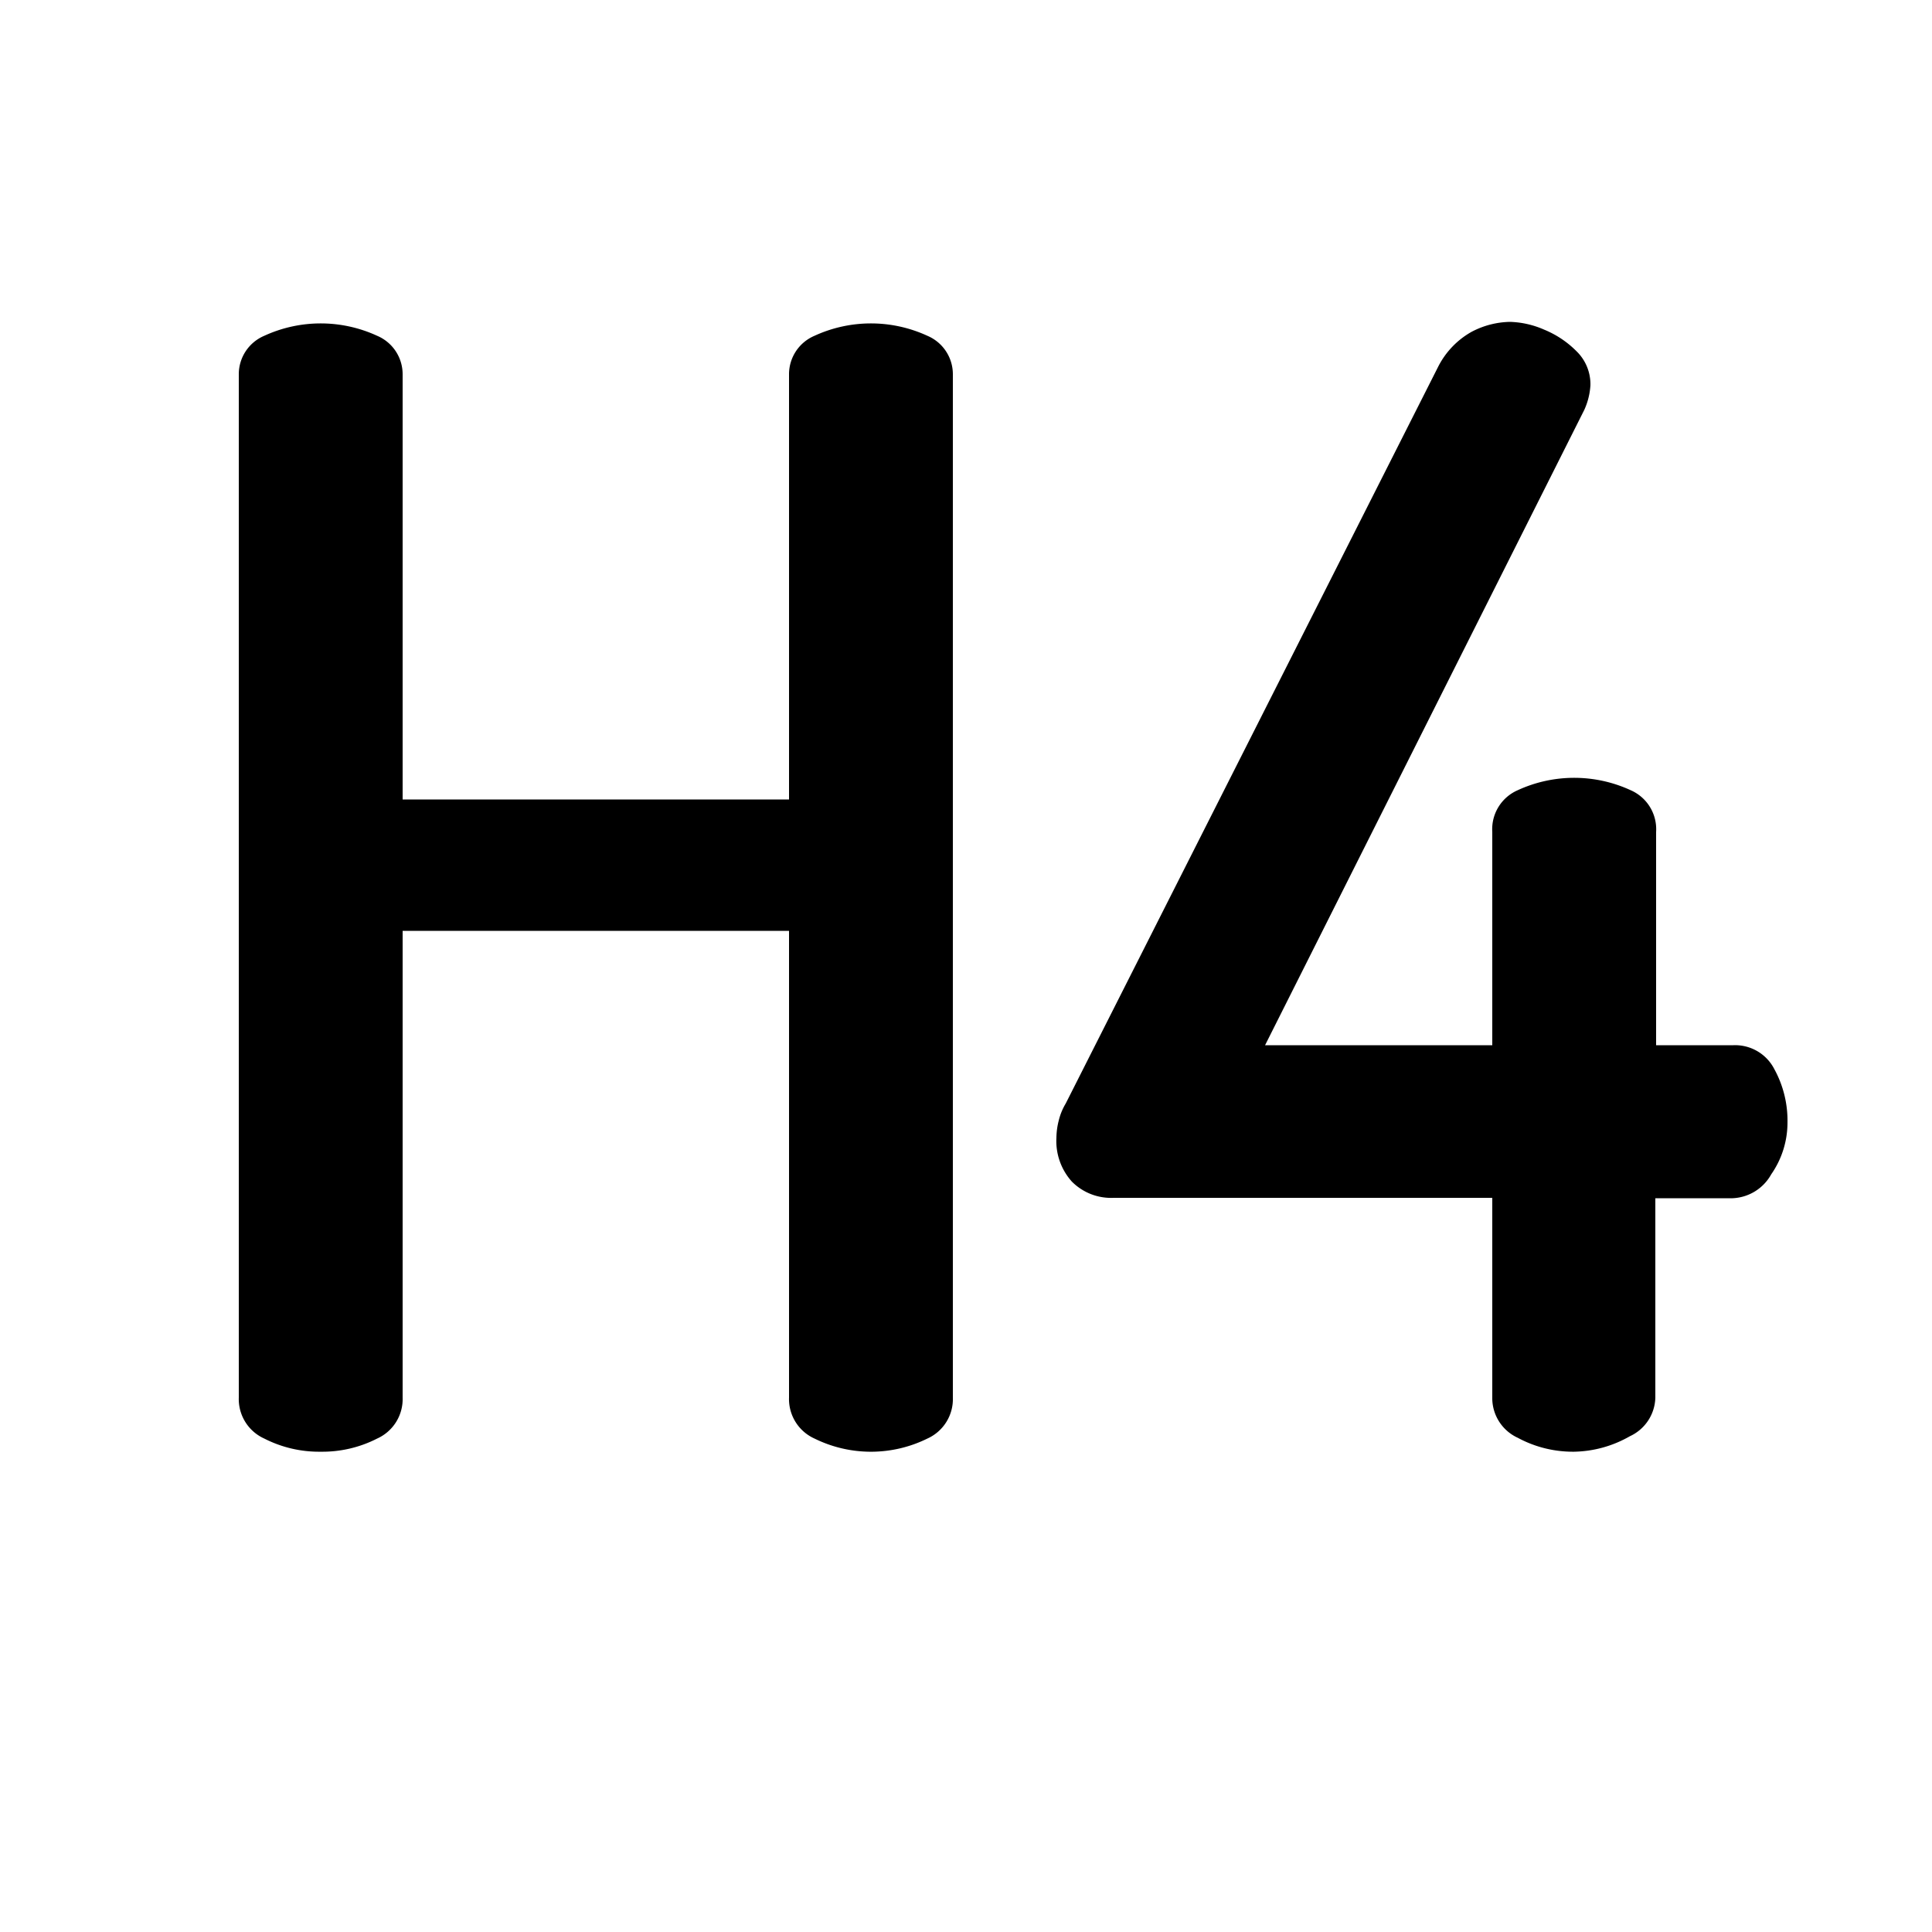 <svg id="Layer_1" data-name="Layer 1" xmlns="http://www.w3.org/2000/svg" viewBox="0 0 50 50"><title>h4</title><path d="M8.3,37.57a3.11,3.11,0,0,1-1.46-.34,1.12,1.12,0,0,1-.66-1.06V9.69a1.08,1.08,0,0,1,.66-1,3.49,3.49,0,0,1,2.92,0,1.08,1.08,0,0,1,.66,1v11h10v-11a1.08,1.08,0,0,1,.66-1,3.49,3.49,0,0,1,2.92,0,1.08,1.08,0,0,1,.66,1V36.17A1.12,1.12,0,0,1,24,37.23a3.3,3.3,0,0,1-2.92,0,1.12,1.12,0,0,1-.66-1.06V24.09h-10V36.17a1.12,1.12,0,0,1-.66,1.06A3.11,3.11,0,0,1,8.3,37.57Z"/><path d="M40.74,37.57a3,3,0,0,1-1.46-.36,1.13,1.13,0,0,1-.66-1V31h-9.8a1.43,1.43,0,0,1-1.08-.42,1.57,1.57,0,0,1-.4-1.14A1.85,1.85,0,0,1,27.4,29a1.57,1.57,0,0,1,.18-.44L37.22,9.49a2.15,2.15,0,0,1,.86-.9,2.21,2.21,0,0,1,1-.26,2.36,2.36,0,0,1,.88.2,2.53,2.53,0,0,1,.84.56,1.19,1.19,0,0,1,.36.88,1.79,1.79,0,0,1-.16.64L32.74,27.05h5.88V21.53a1.1,1.1,0,0,1,.66-1.08,3.49,3.49,0,0,1,2.92,0,1.1,1.1,0,0,1,.66,1.08v5.52h2a1.14,1.14,0,0,1,1.06.62,2.77,2.77,0,0,1,.34,1.38,2.34,2.34,0,0,1-.42,1.34,1.2,1.2,0,0,1-1,.62h-2v5.16a1.13,1.13,0,0,1-.66,1A3,3,0,0,1,40.74,37.57Z"/></svg>